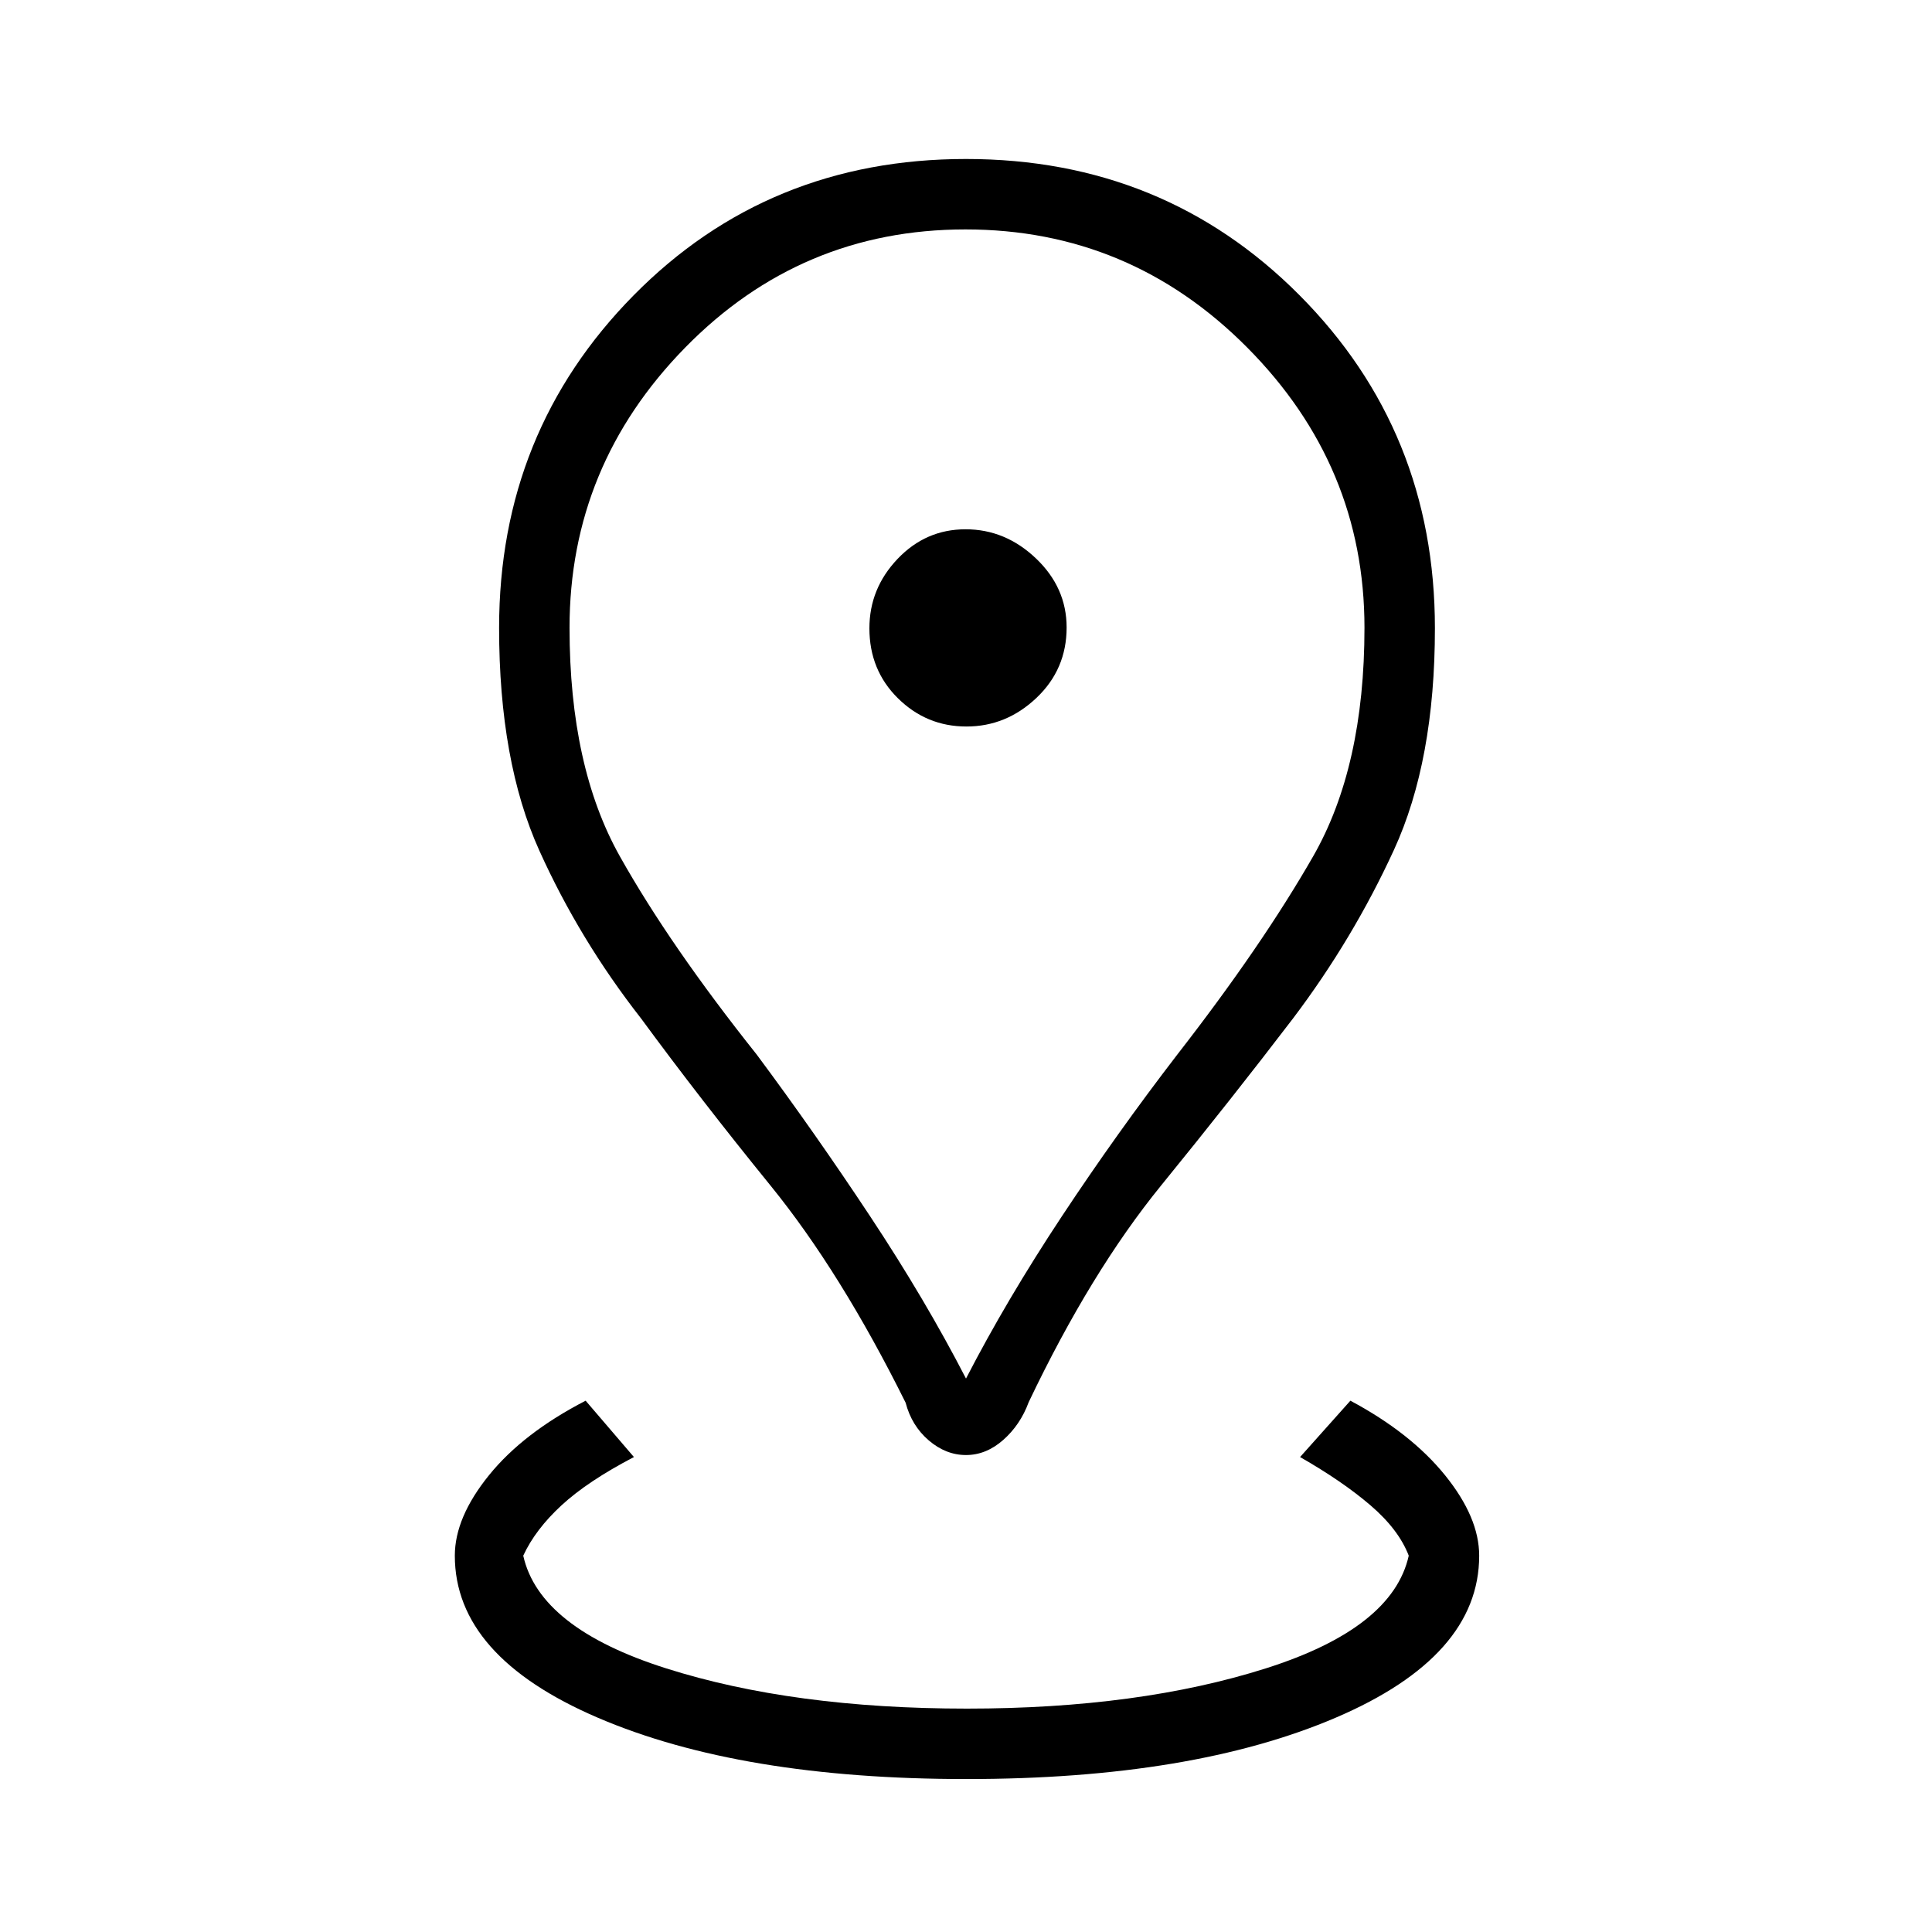 <svg xmlns="http://www.w3.org/2000/svg" height="48" viewBox="0 -960 960 960" width="48"><path d="M480.23-76Q368-76 297-106.5 226-137 226-187q0-19 17-40t48-37l24 28q-23 12-36 24t-19 25q8 36 71 56t149.5 20q85.5 0 148.5-20t71-56q-5-13-19-25t-35-24l25-28q30 16 47 37t17 40q0 50-71.27 80.5T480.23-76ZM480-275q20.1-39 47.55-80.5Q555-397 585-436q42-54 67.5-98.5T678-648.07q0-80.58-58.28-139.26-58.27-58.67-140-58.67-81.72 0-139.22 58.67Q283-728.65 283-648.07q0 69.07 25 113.57t68 98.5q29 39 56.45 80.5Q459.9-314 480-275Zm0 38q-10 0-18.5-7.27T450-263q-32.25-64.94-67.11-107.87-34.87-42.93-64.32-83.03Q288-493 268-537.33q-20-44.33-20-110.71 0-97.4 66.82-165.18T480-881q98.36 0 165.68 67.65Q713-745.7 713-647.83q0 65.83-20.37 110.17-20.38 44.34-50.09 83.66Q612-414 577-371q-35 43-65.85 107.73Q507-252 498.5-244.5T480-237Zm.21-362Q500-599 515-613.21t15-35q0-19.79-15.21-34.29t-35-14.5Q460-697 446-682.29t-14 34.5Q432-627 446.21-613t34 14Zm-.21-49Z"/></svg>